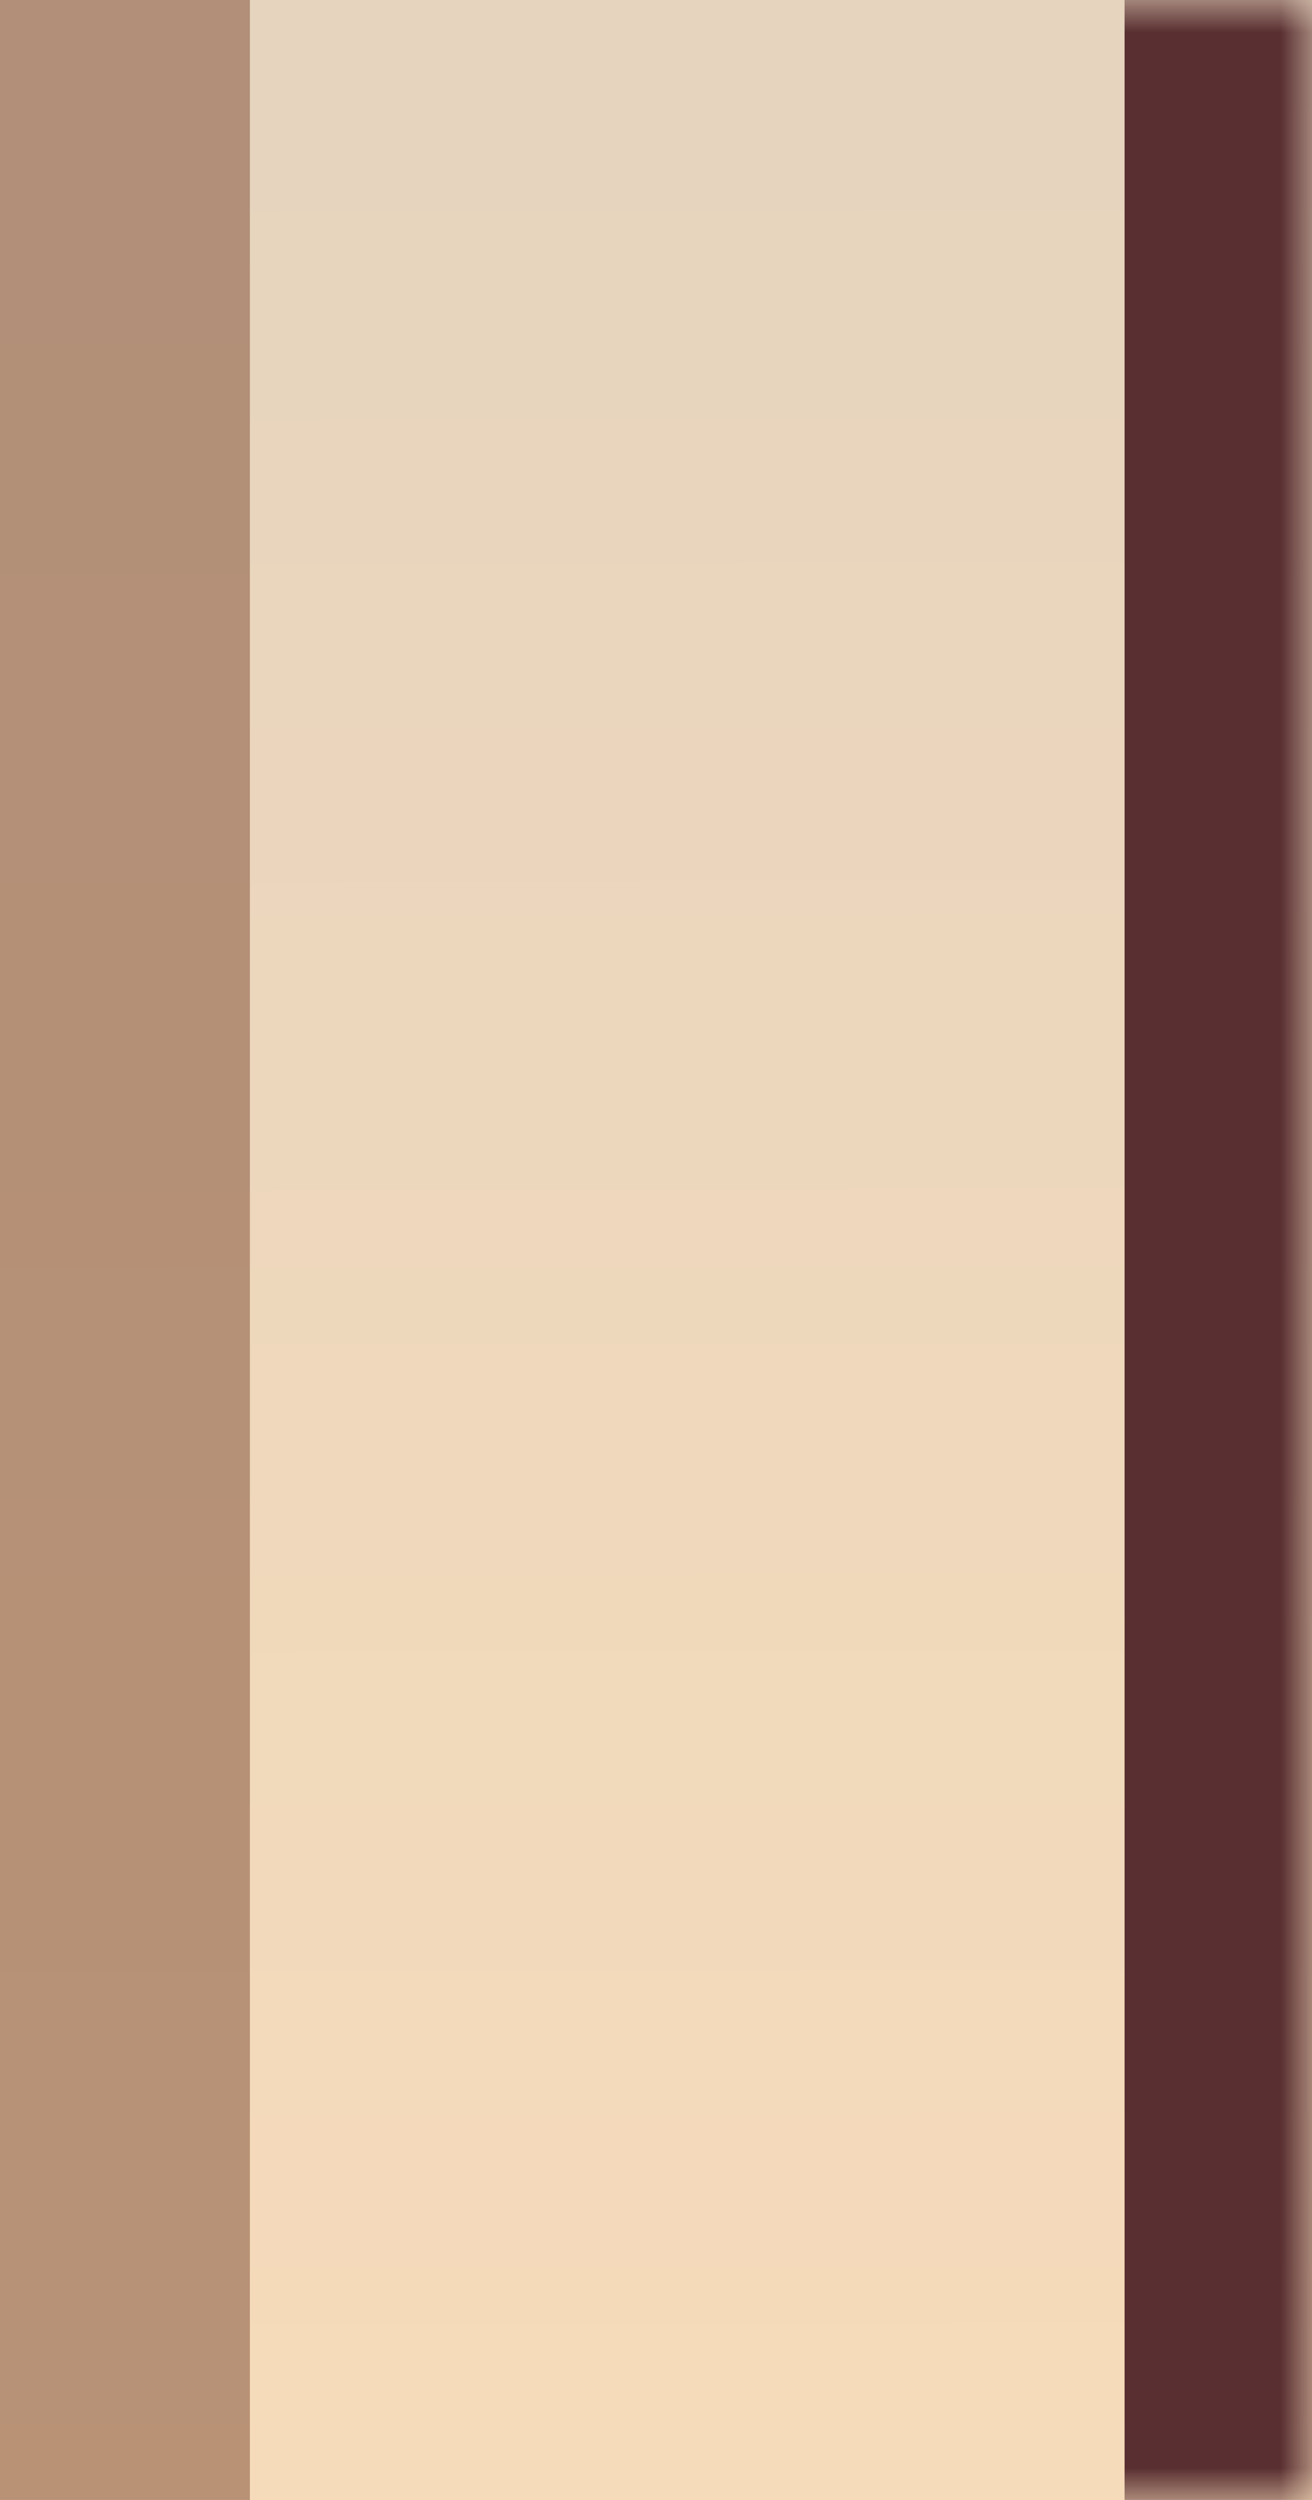 <svg width="21" height="40" viewBox="0 0 21 40" fill="none" xmlns="http://www.w3.org/2000/svg" preserveAspectRatio="none">
<mask id="path-1-inside-1_180_119" fill="white">
<path d="M0 0H21V40H0V0Z"/>
</mask>
<path d="M0 0H21V40H0V0Z" fill="url(#paint0_linear_180_119)"/>
<path d="M21 0H18V40H21H24V0H21Z" fill="#592F31" mask="url(#path-1-inside-1_180_119)"/>
<path d="M2 40V0" stroke="#7C4A33" stroke-opacity="0.5" stroke-width="4"/>
<defs>
<linearGradient id="paint0_linear_180_119" x1="10.475" y1="0.536" x2="10.545" y2="40" gradientUnits="userSpaceOnUse">
<stop stop-color="#E6D4BE"/>
<stop offset="1" stop-color="#F6DBBA"/>
</linearGradient>
</defs>
</svg>
